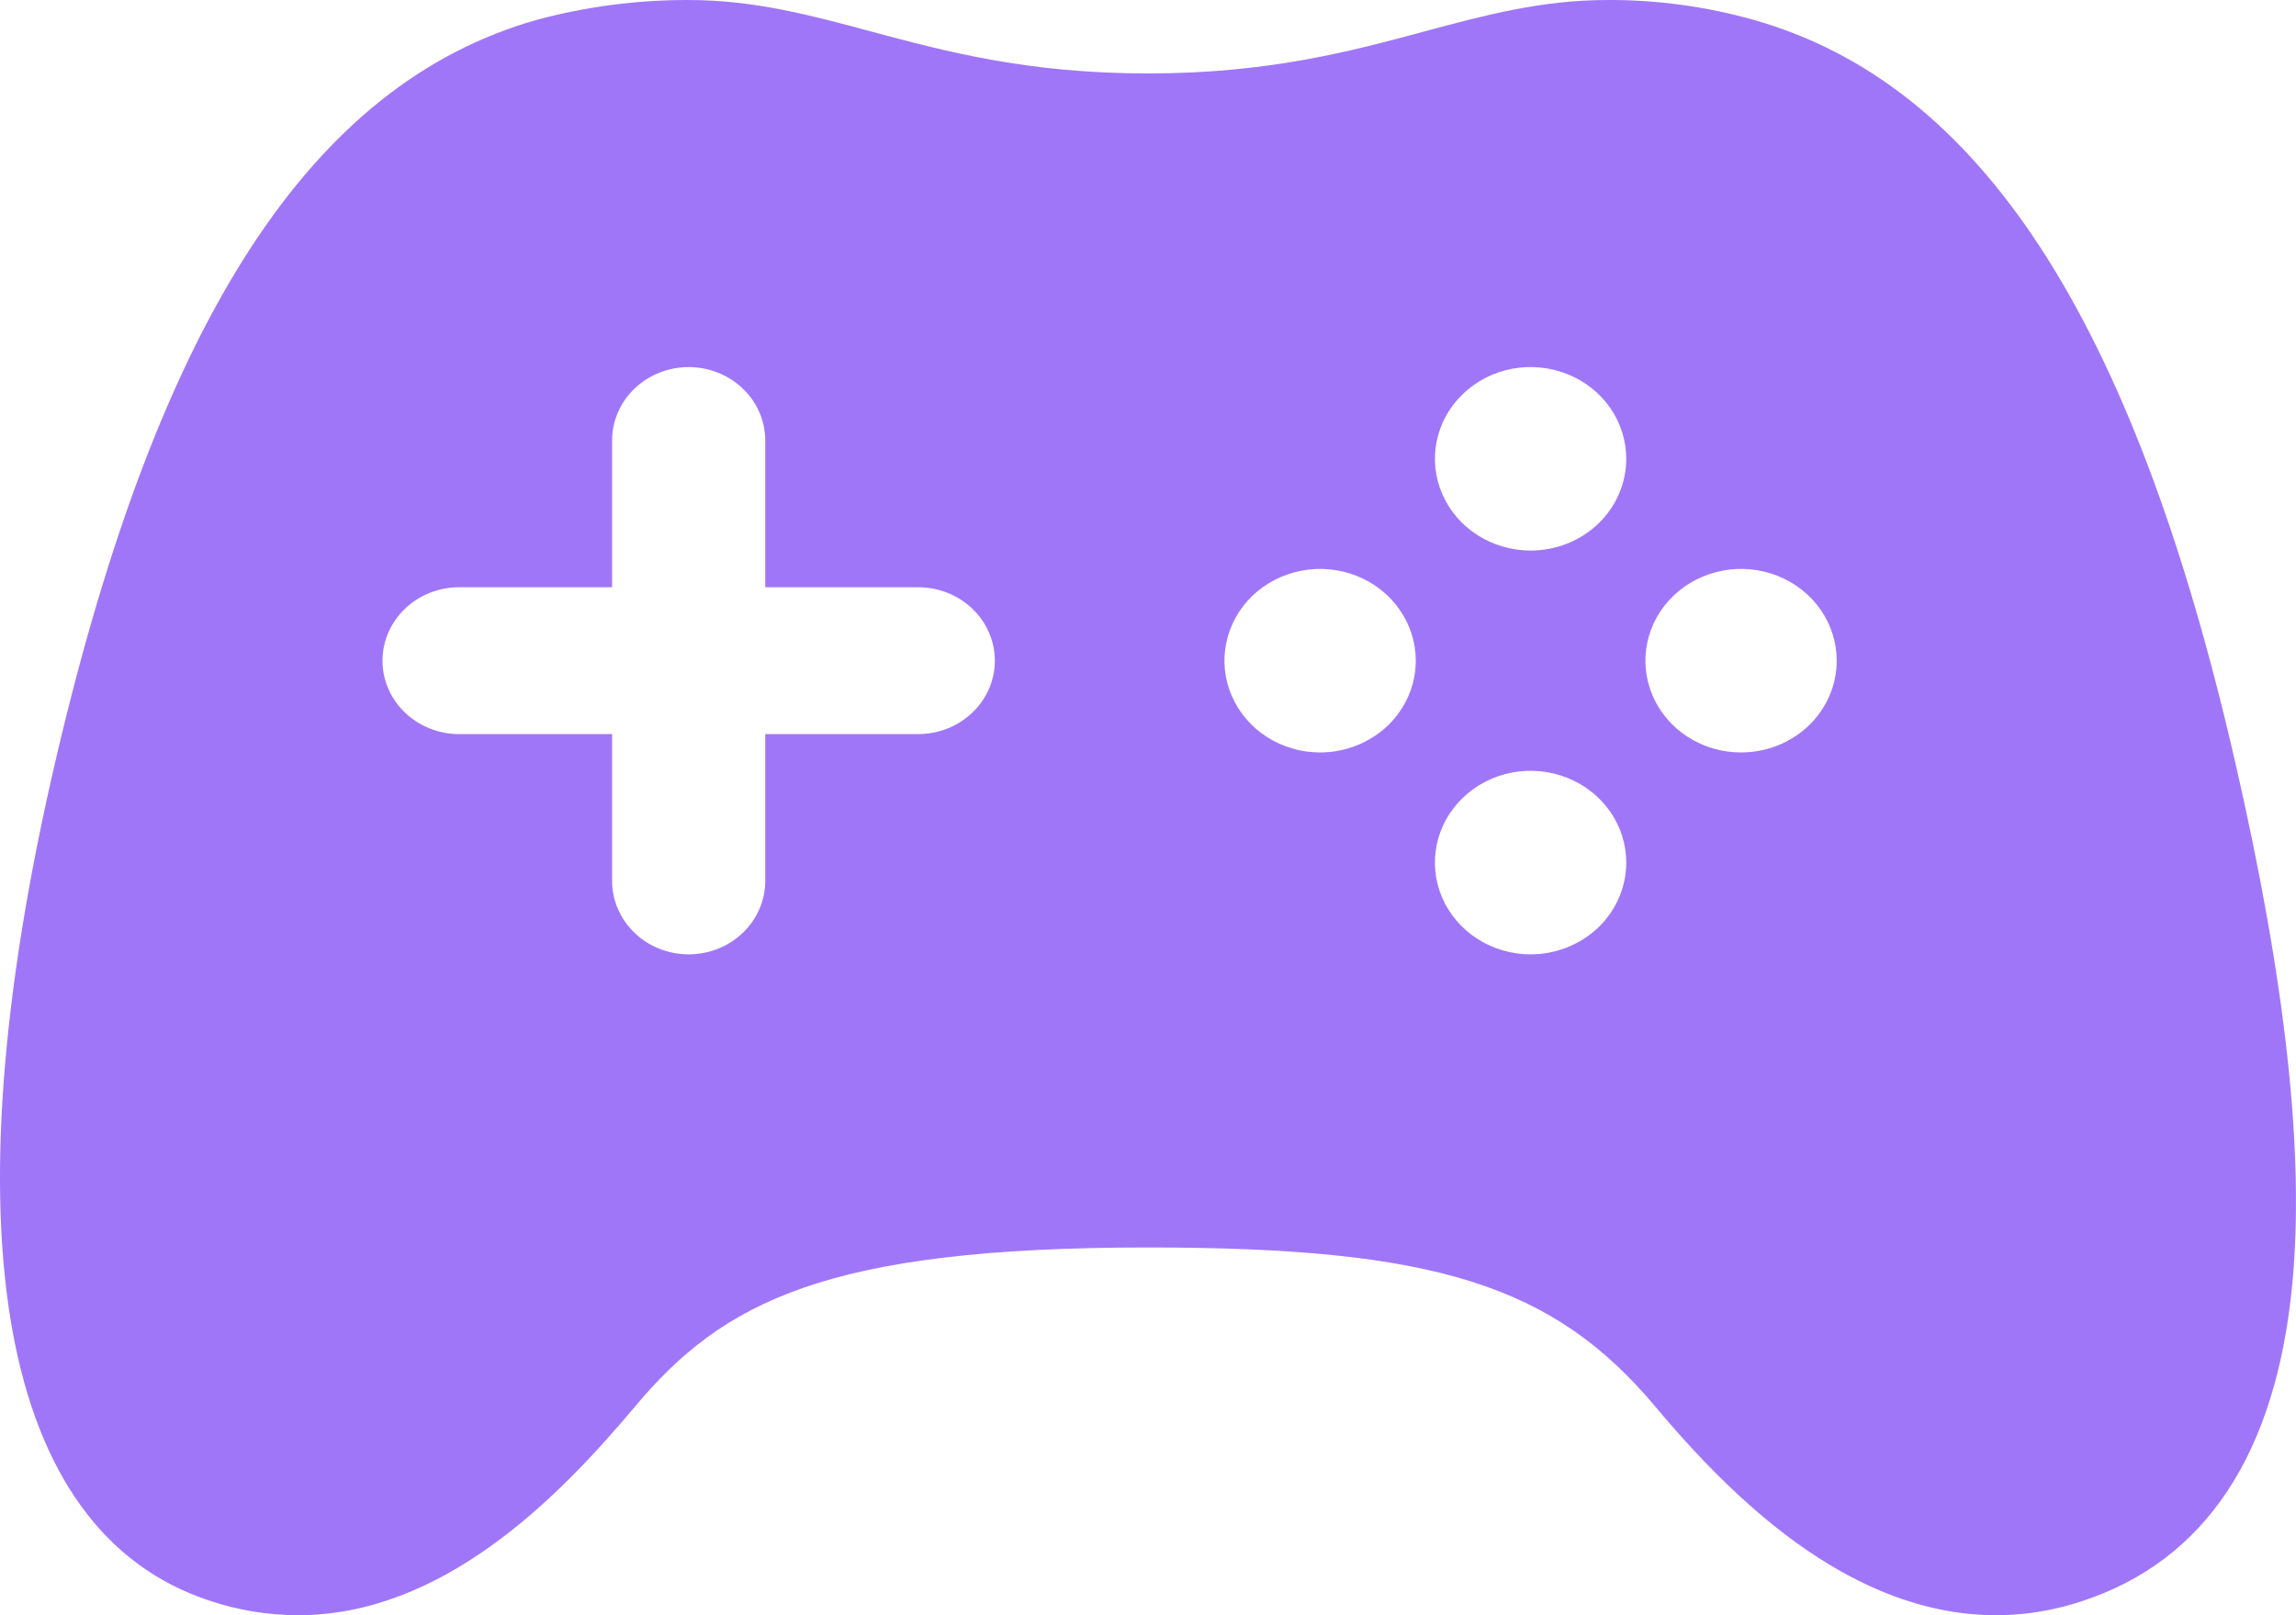 <svg width="27" height="19" viewBox="0 0 27 19" fill="none" xmlns="http://www.w3.org/2000/svg">
<path d="M26.276 8.926C25.082 3.75 23.287 0.988 20.623 0.234C20.063 0.076 19.483 -0.003 18.899 6.20956e-05C18.128 6.20956e-05 17.456 0.18 16.746 0.371C15.89 0.602 14.917 0.864 13.499 0.864C12.081 0.864 11.107 0.602 10.25 0.372C9.539 0.18 8.868 6.20956e-05 8.099 6.20956e-05C7.495 -0.002 6.894 0.077 6.314 0.233C3.664 0.984 1.87 3.746 0.659 8.922C-0.643 14.493 -0.002 18.01 2.456 18.826C2.793 18.94 3.147 18.999 3.504 19C5.188 19 6.538 17.654 7.461 16.553C8.503 15.306 9.723 14.674 13.499 14.674C16.871 14.674 18.267 15.113 19.472 16.553C20.23 17.459 20.946 18.092 21.661 18.491C22.611 19.021 23.56 19.139 24.482 18.835C25.935 18.359 26.767 17.102 26.957 15.098C27.102 13.561 26.879 11.542 26.276 8.926ZM10.799 8.635H8.999V10.362C8.999 10.591 8.904 10.811 8.735 10.973C8.566 11.135 8.337 11.226 8.099 11.226C7.86 11.226 7.631 11.135 7.462 10.973C7.293 10.811 7.198 10.591 7.198 10.362V8.635H5.398C5.16 8.635 4.931 8.544 4.762 8.382C4.593 8.22 4.498 8.001 4.498 7.772C4.498 7.543 4.593 7.323 4.762 7.161C4.931 6.999 5.16 6.908 5.398 6.908H7.198V5.181C7.198 4.952 7.293 4.732 7.462 4.571C7.631 4.409 7.86 4.318 8.099 4.318C8.337 4.318 8.566 4.409 8.735 4.571C8.904 4.732 8.999 4.952 8.999 5.181V6.908H10.799C11.037 6.908 11.266 6.999 11.435 7.161C11.604 7.323 11.699 7.543 11.699 7.772C11.699 8.001 11.604 8.22 11.435 8.382C11.266 8.544 11.037 8.635 10.799 8.635ZM15.524 8.851C15.301 8.851 15.084 8.788 14.899 8.669C14.714 8.551 14.57 8.382 14.485 8.185C14.399 7.987 14.377 7.77 14.421 7.561C14.464 7.352 14.571 7.159 14.728 7.008C14.886 6.857 15.086 6.755 15.305 6.713C15.523 6.671 15.749 6.693 15.954 6.774C16.16 6.856 16.336 6.994 16.459 7.172C16.583 7.349 16.649 7.558 16.649 7.772C16.649 8.058 16.53 8.332 16.32 8.535C16.108 8.737 15.822 8.851 15.524 8.851ZM17.999 11.226C17.776 11.226 17.559 11.162 17.374 11.044C17.189 10.925 17.044 10.756 16.959 10.559C16.874 10.361 16.852 10.144 16.896 9.935C16.939 9.725 17.047 9.533 17.205 9.382C17.362 9.231 17.563 9.129 17.781 9.087C18 9.046 18.226 9.068 18.432 9.15C18.637 9.232 18.813 9.371 18.936 9.549C19.059 9.726 19.125 9.935 19.124 10.149C19.123 10.435 19.005 10.709 18.794 10.911C18.583 11.112 18.297 11.226 17.999 11.226ZM17.999 6.476C17.777 6.476 17.559 6.413 17.374 6.294C17.189 6.176 17.045 6.007 16.96 5.81C16.875 5.613 16.852 5.396 16.896 5.186C16.939 4.977 17.046 4.785 17.204 4.634C17.361 4.483 17.561 4.38 17.78 4.338C17.998 4.297 18.224 4.318 18.43 4.4C18.635 4.481 18.811 4.62 18.935 4.797C19.058 4.975 19.124 5.184 19.124 5.397C19.124 5.683 19.006 5.958 18.795 6.16C18.584 6.363 18.297 6.476 17.999 6.476ZM20.474 8.851C20.252 8.851 20.034 8.788 19.849 8.669C19.664 8.551 19.52 8.382 19.435 8.185C19.35 7.987 19.327 7.77 19.371 7.561C19.414 7.352 19.521 7.159 19.679 7.008C19.836 6.857 20.037 6.755 20.255 6.713C20.473 6.671 20.699 6.693 20.905 6.774C21.11 6.856 21.286 6.994 21.41 7.172C21.533 7.349 21.599 7.558 21.599 7.772C21.599 8.058 21.481 8.332 21.27 8.535C21.059 8.737 20.773 8.851 20.474 8.851Z" fill="#A076F9"/>
</svg>
